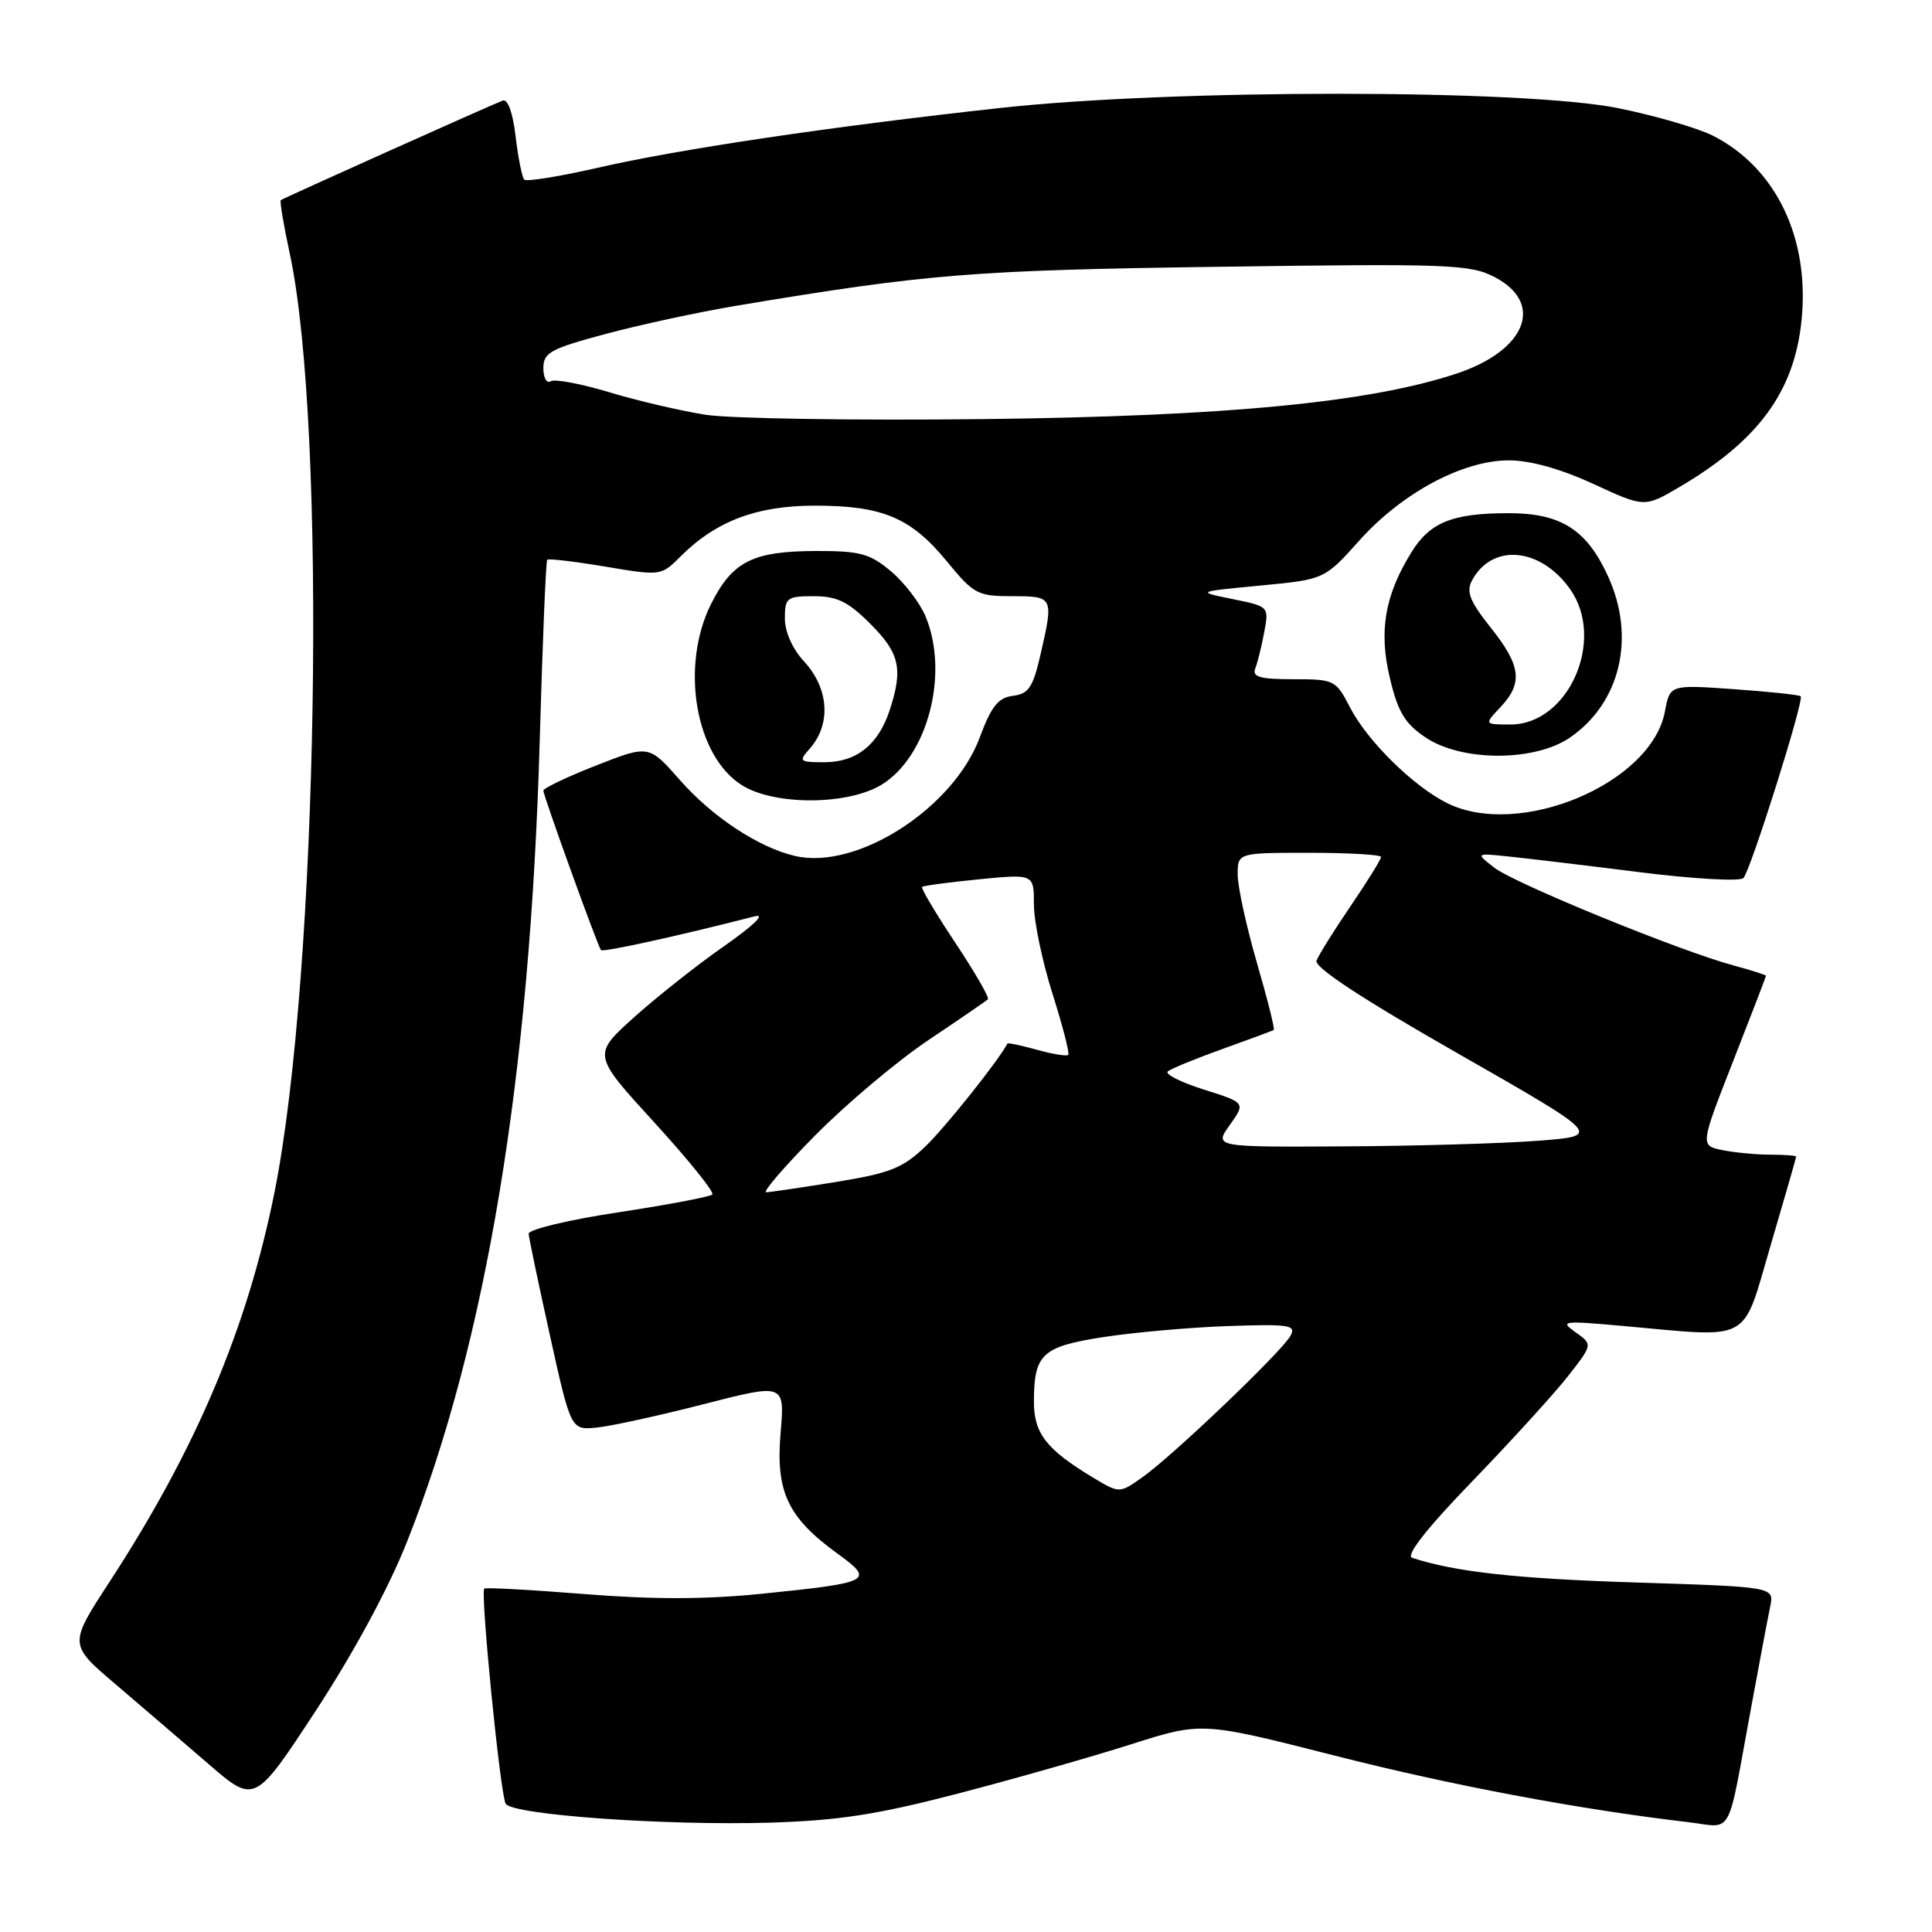 <?xml version="1.0" encoding="UTF-8" standalone="no"?>
<!DOCTYPE svg PUBLIC "-//W3C//DTD SVG 1.1//EN" "http://www.w3.org/Graphics/SVG/1.1/DTD/svg11.dtd" >
<svg xmlns="http://www.w3.org/2000/svg" xmlns:xlink="http://www.w3.org/1999/xlink" version="1.1" viewBox="0 0 256 256">
 <g >
 <path fill="currentColor"
d=" M 127.00 237.64 C 134.43 235.70 144.72 232.77 149.87 231.13 C 159.24 228.15 159.24 228.15 176.71 232.59 C 192.41 236.59 209.04 239.72 223.72 241.45 C 229.74 242.16 228.78 243.89 231.99 226.50 C 233.10 220.45 234.26 214.32 234.56 212.88 C 235.10 210.27 235.10 210.27 216.80 209.69 C 200.99 209.19 192.82 208.29 187.12 206.42 C 186.22 206.12 189.03 202.54 195.13 196.23 C 200.29 190.88 205.99 184.62 207.79 182.32 C 211.05 178.15 211.05 178.15 208.78 176.54 C 206.64 175.03 207.02 174.98 215.00 175.69 C 232.36 177.25 230.76 178.13 234.62 165.01 C 236.48 158.68 238.00 153.40 238.00 153.26 C 238.00 153.12 236.48 153.00 234.63 153.00 C 232.77 153.00 229.90 152.73 228.26 152.40 C 225.27 151.80 225.27 151.80 229.63 140.66 C 232.03 134.53 234.00 129.42 234.00 129.30 C 234.00 129.18 232.09 128.57 229.75 127.94 C 222.73 126.07 200.68 117.06 198.00 114.97 C 195.50 113.03 195.50 113.03 200.00 113.50 C 202.47 113.76 210.28 114.69 217.35 115.58 C 224.42 116.47 230.57 116.81 231.01 116.35 C 231.97 115.33 239.09 92.75 238.60 92.26 C 238.41 92.07 234.43 91.65 229.76 91.32 C 221.27 90.72 221.27 90.72 220.61 94.28 C 218.81 103.85 201.26 111.20 191.70 106.39 C 187.21 104.13 181.18 98.18 178.89 93.75 C 177.01 90.10 176.82 90.00 171.37 90.00 C 166.94 90.00 165.90 89.70 166.33 88.57 C 166.64 87.79 167.17 85.62 167.52 83.75 C 168.15 80.37 168.14 80.36 163.33 79.38 C 158.50 78.40 158.50 78.40 167.00 77.59 C 175.50 76.78 175.50 76.78 180.13 71.61 C 185.79 65.30 193.82 61.00 199.93 61.00 C 202.76 61.00 206.78 62.12 211.12 64.12 C 217.90 67.25 217.90 67.25 222.49 64.56 C 232.97 58.41 237.74 51.93 238.71 42.49 C 239.83 31.62 235.36 22.26 227.01 18.00 C 224.98 16.97 219.31 15.32 214.41 14.33 C 201.85 11.80 155.36 11.79 132.50 14.31 C 109.94 16.79 90.04 19.75 79.25 22.22 C 74.16 23.38 69.76 24.10 69.47 23.80 C 69.18 23.51 68.66 20.94 68.32 18.08 C 67.95 14.90 67.28 13.07 66.60 13.33 C 64.67 14.09 37.51 26.27 37.21 26.52 C 37.05 26.64 37.58 29.84 38.40 33.62 C 43.35 56.64 42.17 129.08 36.37 158.00 C 32.75 176.02 25.97 192.04 14.49 209.64 C 9.11 217.90 9.11 217.90 15.31 223.17 C 18.71 226.08 24.26 230.83 27.63 233.74 C 33.75 239.03 33.75 239.03 41.87 226.64 C 46.86 219.02 51.51 210.41 53.94 204.27 C 64.45 177.77 70.26 142.63 71.52 98.00 C 71.89 85.07 72.33 74.35 72.51 74.17 C 72.68 73.99 76.15 74.40 80.21 75.08 C 87.54 76.31 87.60 76.31 90.16 73.75 C 94.87 69.04 100.26 67.00 107.99 67.00 C 116.94 67.00 120.71 68.59 125.46 74.38 C 129.02 78.72 129.53 79.00 134.12 79.00 C 139.61 79.00 139.64 79.06 137.84 86.87 C 136.87 91.08 136.28 91.95 134.22 92.20 C 132.27 92.44 131.36 93.58 129.82 97.72 C 126.33 107.11 113.53 115.33 105.35 113.42 C 100.54 112.31 94.40 108.26 90.09 103.36 C 85.98 98.69 85.98 98.69 78.99 101.43 C 75.14 102.94 72.00 104.44 72.00 104.76 C 72.00 105.45 79.18 125.32 79.63 125.89 C 79.89 126.21 89.56 124.09 100.00 121.42 C 101.50 121.04 99.91 122.59 96.00 125.33 C 92.42 127.82 87.03 132.09 84.00 134.81 C 78.50 139.76 78.50 139.76 86.72 148.75 C 91.23 153.69 94.69 157.98 94.39 158.28 C 94.09 158.58 88.48 159.64 81.92 160.64 C 75.37 161.63 70.02 162.91 70.05 163.48 C 70.08 164.04 71.36 170.12 72.88 177.00 C 75.65 189.50 75.65 189.50 79.08 189.16 C 80.96 188.97 87.33 187.58 93.24 186.06 C 103.99 183.30 103.99 183.30 103.43 189.90 C 102.77 197.67 104.39 201.09 110.97 205.86 C 115.94 209.46 115.50 209.70 100.96 211.18 C 93.47 211.94 86.53 211.95 77.42 211.22 C 70.31 210.65 64.35 210.33 64.17 210.50 C 63.63 211.03 66.30 237.87 67.01 239.01 C 67.92 240.48 88.13 241.92 102.00 241.51 C 111.17 241.23 116.24 240.44 127.00 237.64 Z  M 116.81 103.98 C 122.93 100.24 125.80 89.25 122.64 81.67 C 121.89 79.88 119.83 77.19 118.06 75.70 C 115.26 73.35 113.98 73.00 108.17 73.01 C 99.76 73.03 97.07 74.38 94.25 79.97 C 90.07 88.25 92.14 100.28 98.40 104.10 C 102.75 106.75 112.36 106.69 116.81 103.98 Z  M 208.00 97.75 C 214.69 93.18 216.77 84.49 213.10 76.42 C 210.27 70.19 206.85 68.00 199.93 68.00 C 192.43 68.00 189.46 69.20 186.99 73.23 C 183.48 78.93 182.68 83.64 184.17 89.87 C 185.24 94.36 186.16 95.89 188.90 97.72 C 193.68 100.93 203.32 100.94 208.00 97.75 Z  M 144.92 195.84 C 138.69 192.10 137.00 189.96 137.00 185.76 C 137.00 179.42 138.06 178.43 146.21 177.17 C 150.22 176.55 157.63 175.89 162.68 175.71 C 170.85 175.43 171.77 175.57 171.00 176.99 C 169.91 179.04 155.48 192.83 151.42 195.71 C 148.35 197.89 148.35 197.89 144.92 195.84 Z  M 108.03 150.43 C 112.14 146.27 118.88 140.60 123.00 137.83 C 127.12 135.07 130.68 132.63 130.90 132.41 C 131.13 132.20 129.18 128.83 126.58 124.92 C 123.98 121.01 122.00 117.68 122.18 117.52 C 122.36 117.36 125.76 116.90 129.75 116.51 C 137.00 115.80 137.00 115.80 137.00 119.86 C 137.00 122.10 138.11 127.41 139.46 131.67 C 140.81 135.93 141.75 139.58 141.55 139.78 C 141.35 139.98 139.48 139.68 137.40 139.10 C 135.32 138.52 133.56 138.15 133.49 138.28 C 132.28 140.57 125.29 149.34 122.65 151.88 C 119.63 154.78 117.98 155.44 110.82 156.61 C 106.24 157.35 102.06 157.97 101.53 157.98 C 100.99 157.99 103.91 154.60 108.03 150.43 Z  M 162.96 149.06 C 165.05 146.12 165.05 146.12 159.51 144.37 C 156.47 143.41 154.32 142.33 154.74 141.97 C 155.16 141.61 158.43 140.27 162.00 138.99 C 165.57 137.71 168.63 136.58 168.78 136.47 C 168.94 136.36 167.93 132.33 166.53 127.52 C 165.14 122.71 164.00 117.48 164.00 115.89 C 164.00 113.00 164.00 113.00 173.50 113.00 C 178.72 113.00 183.00 113.25 183.00 113.55 C 183.00 113.86 181.19 116.78 178.98 120.03 C 176.76 123.29 174.72 126.56 174.45 127.28 C 174.11 128.16 180.34 132.26 193.11 139.55 C 212.28 150.50 212.28 150.50 203.89 151.15 C 199.27 151.51 187.71 151.85 178.18 151.90 C 160.86 152.00 160.86 152.00 162.96 149.06 Z  M 93.50 54.96 C 90.20 54.44 84.45 53.10 80.72 51.97 C 76.99 50.85 73.50 50.19 72.97 50.52 C 72.44 50.85 72.00 50.07 72.00 48.79 C 72.00 46.72 72.91 46.22 80.25 44.25 C 84.79 43.03 92.62 41.34 97.65 40.50 C 122.86 36.29 128.92 35.80 161.50 35.35 C 191.90 34.92 194.78 35.03 198.00 36.69 C 204.70 40.15 202.26 46.42 193.04 49.49 C 181.48 53.33 162.56 55.15 130.50 55.53 C 113.45 55.73 96.80 55.47 93.50 54.96 Z  M 107.25 99.25 C 110.17 95.99 109.86 91.22 106.50 87.59 C 105.01 85.99 104.00 83.71 104.00 81.95 C 104.00 79.20 104.26 79.00 107.83 79.00 C 110.91 79.00 112.39 79.72 115.33 82.67 C 119.22 86.55 119.68 88.62 117.89 94.10 C 116.38 98.69 113.49 101.00 109.23 101.00 C 105.93 101.00 105.80 100.88 107.25 99.25 Z  M 198.83 93.69 C 201.83 90.49 201.55 88.21 197.51 83.14 C 194.75 79.66 194.25 78.40 195.05 76.91 C 197.70 71.96 204.09 72.51 208.03 78.04 C 212.80 84.74 207.86 96.00 200.15 96.00 C 196.65 96.00 196.65 96.00 198.83 93.69 Z "/>
</g>
</svg>